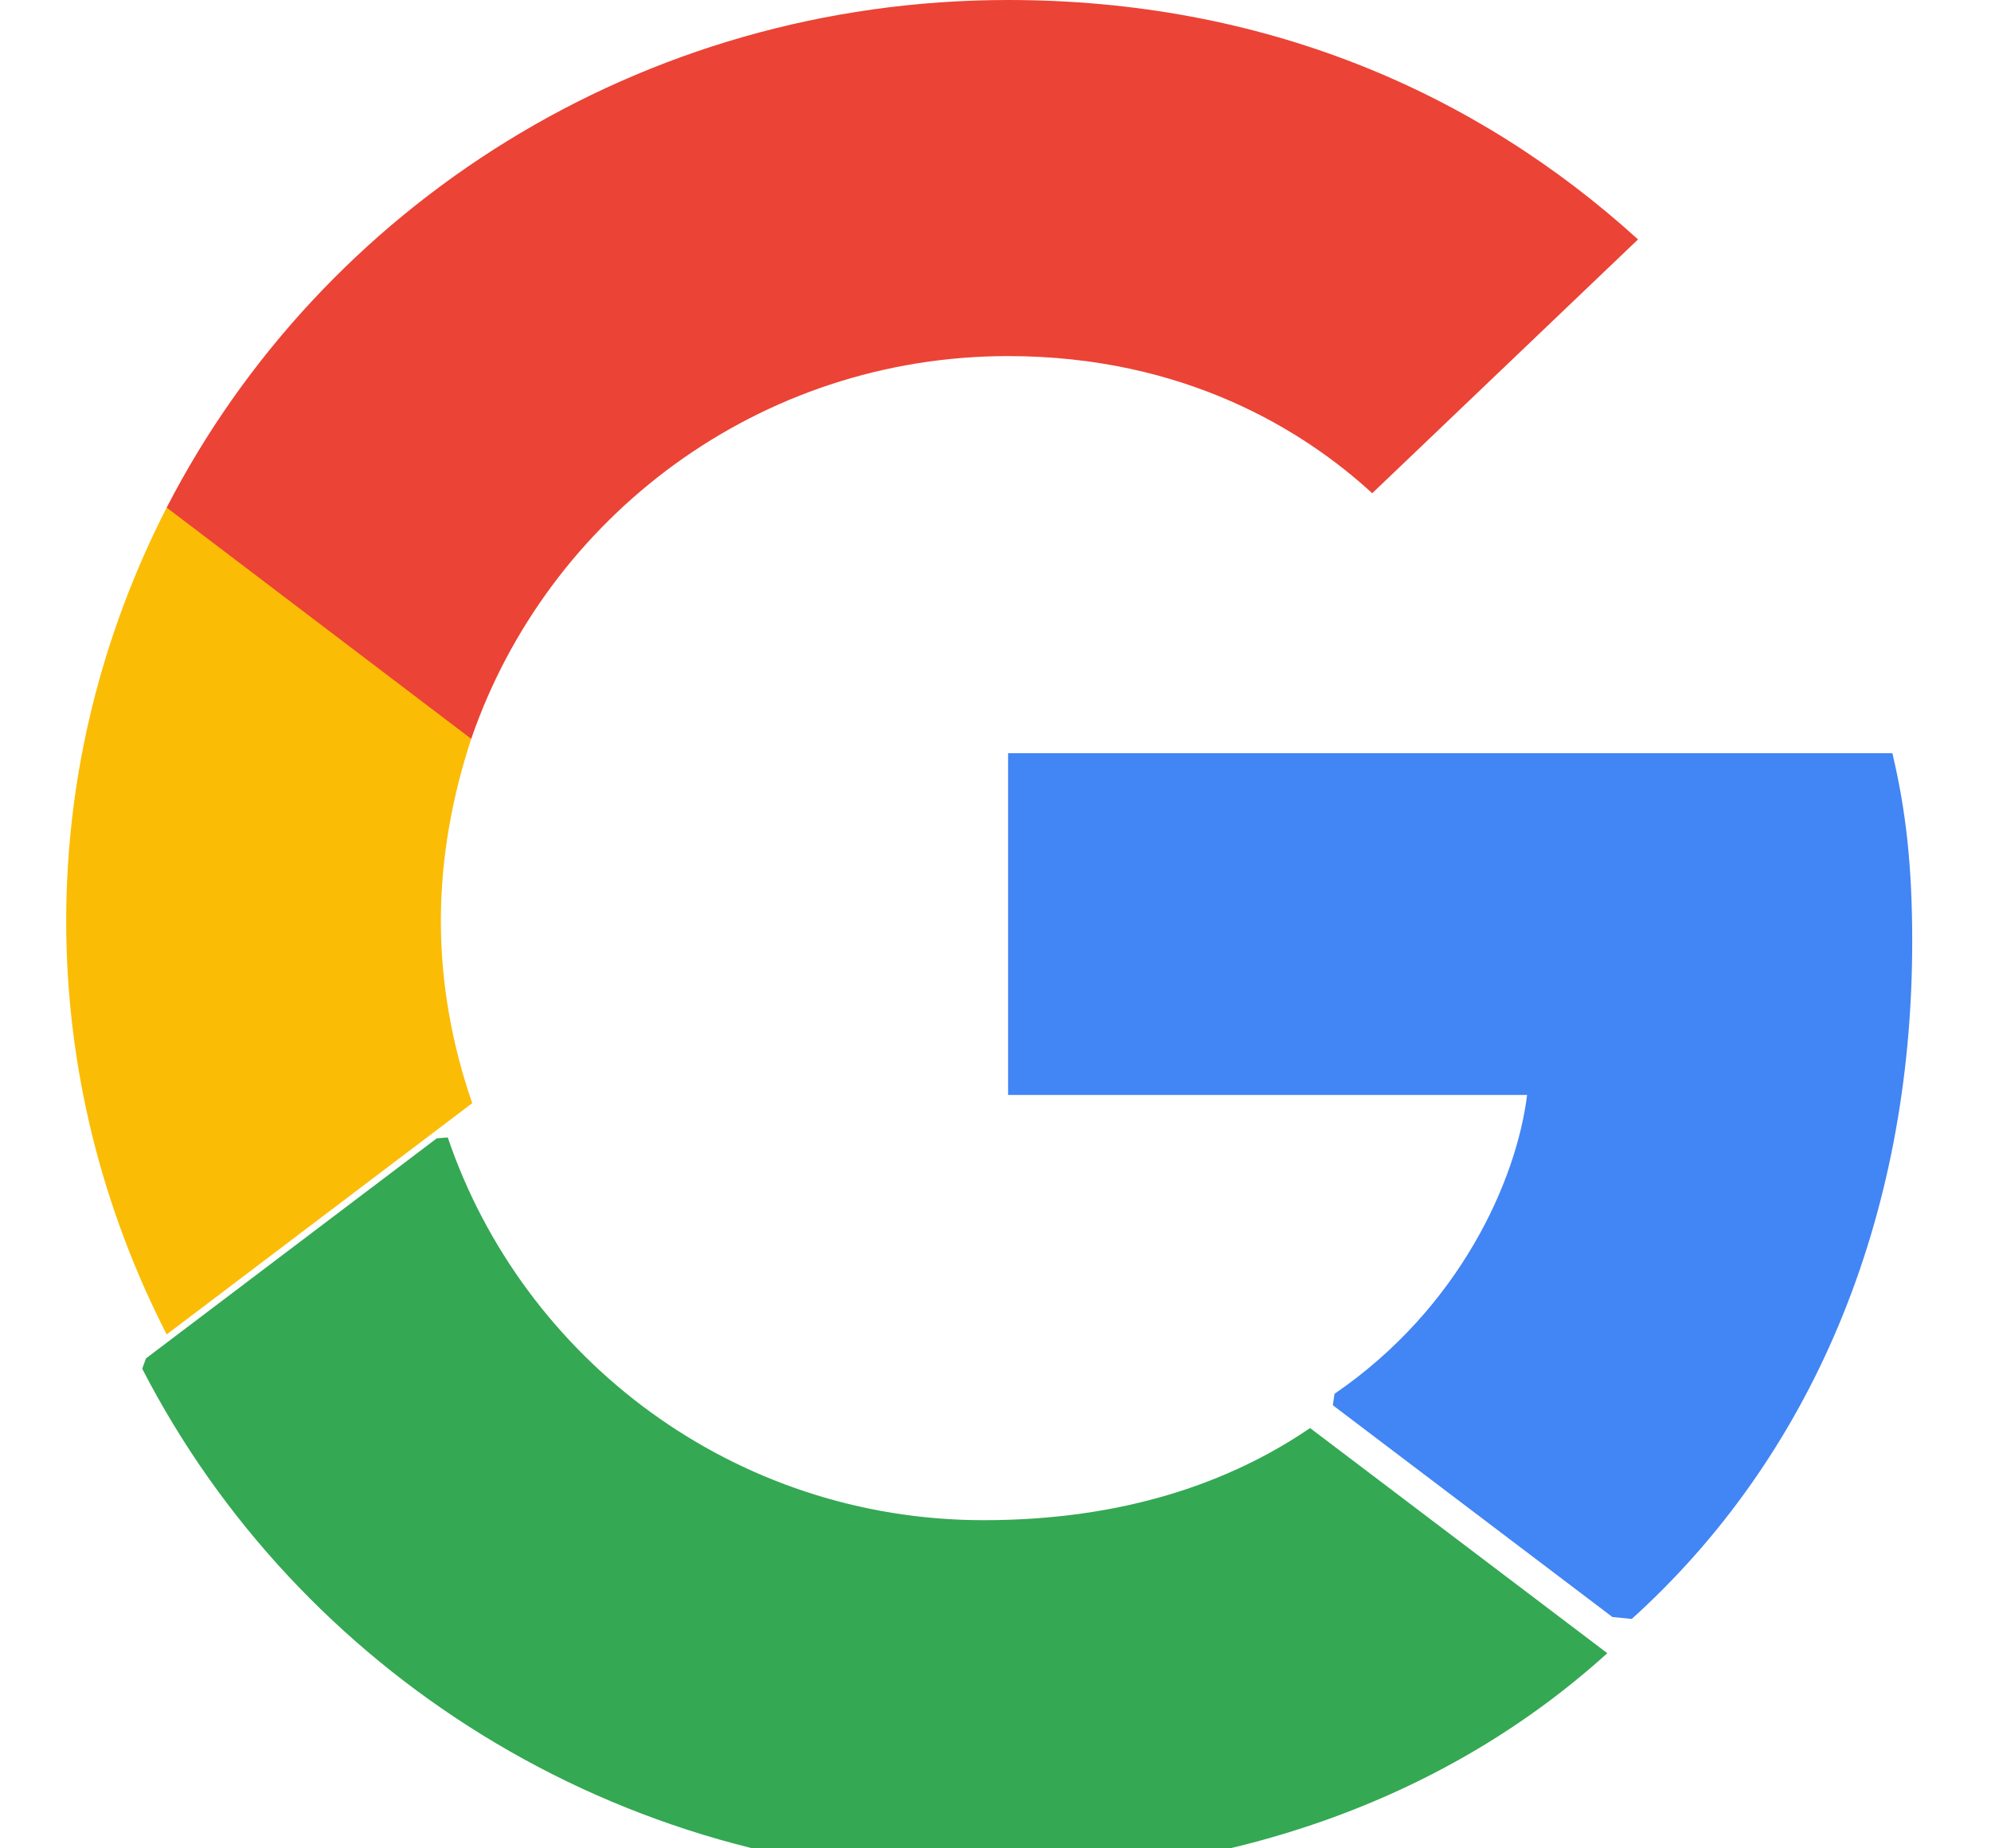 <svg width="28" height="26" viewBox="0 0 28 26" fill="none" xmlns="http://www.w3.org/2000/svg">
<g clip-path="url(#clip0_131_324)">
<path d="M26.892 13.243C26.892 12.178 26.804 11.401 26.613 10.595H14.177V15.402H21.476C21.329 16.597 20.534 18.397 18.768 19.606L18.744 19.767L22.676 22.746L22.948 22.773C25.45 20.513 26.892 17.187 26.892 13.243" fill="#4285F4"/>
<path d="M13.833 26.393C17.409 26.393 20.411 25.241 22.604 23.255L18.424 20.088C17.306 20.851 15.805 21.384 13.833 21.384C10.33 21.384 7.357 19.124 6.297 16L6.142 16.013L2.053 19.108L2 19.253C4.178 23.485 8.652 26.393 13.833 26.393Z" fill="#34A853"/>
<path d="M6.641 15.518C6.362 14.712 6.2 13.848 6.2 12.955C6.2 12.063 6.362 11.199 6.627 10.393L6.619 10.221L2.479 7.077L2.344 7.14C1.446 8.896 0.931 10.868 0.931 12.955C0.931 15.043 1.446 17.015 2.344 18.771L6.641 15.518" fill="#FBBC05"/>
<path d="M14.177 5.009C16.664 5.009 18.341 6.06 19.298 6.938L23.036 3.368C20.741 1.281 17.753 0 14.177 0C8.996 0 4.522 2.908 2.344 7.14L6.627 10.393C7.701 7.269 10.674 5.009 14.177 5.009" fill="#EB4335"/>
</g>
<defs>
<clipPath id="clip0_131_324">
<rect width="26.582" height="26" fill="white" transform="translate(0.627)"/>
</clipPath>
</defs>
</svg>
